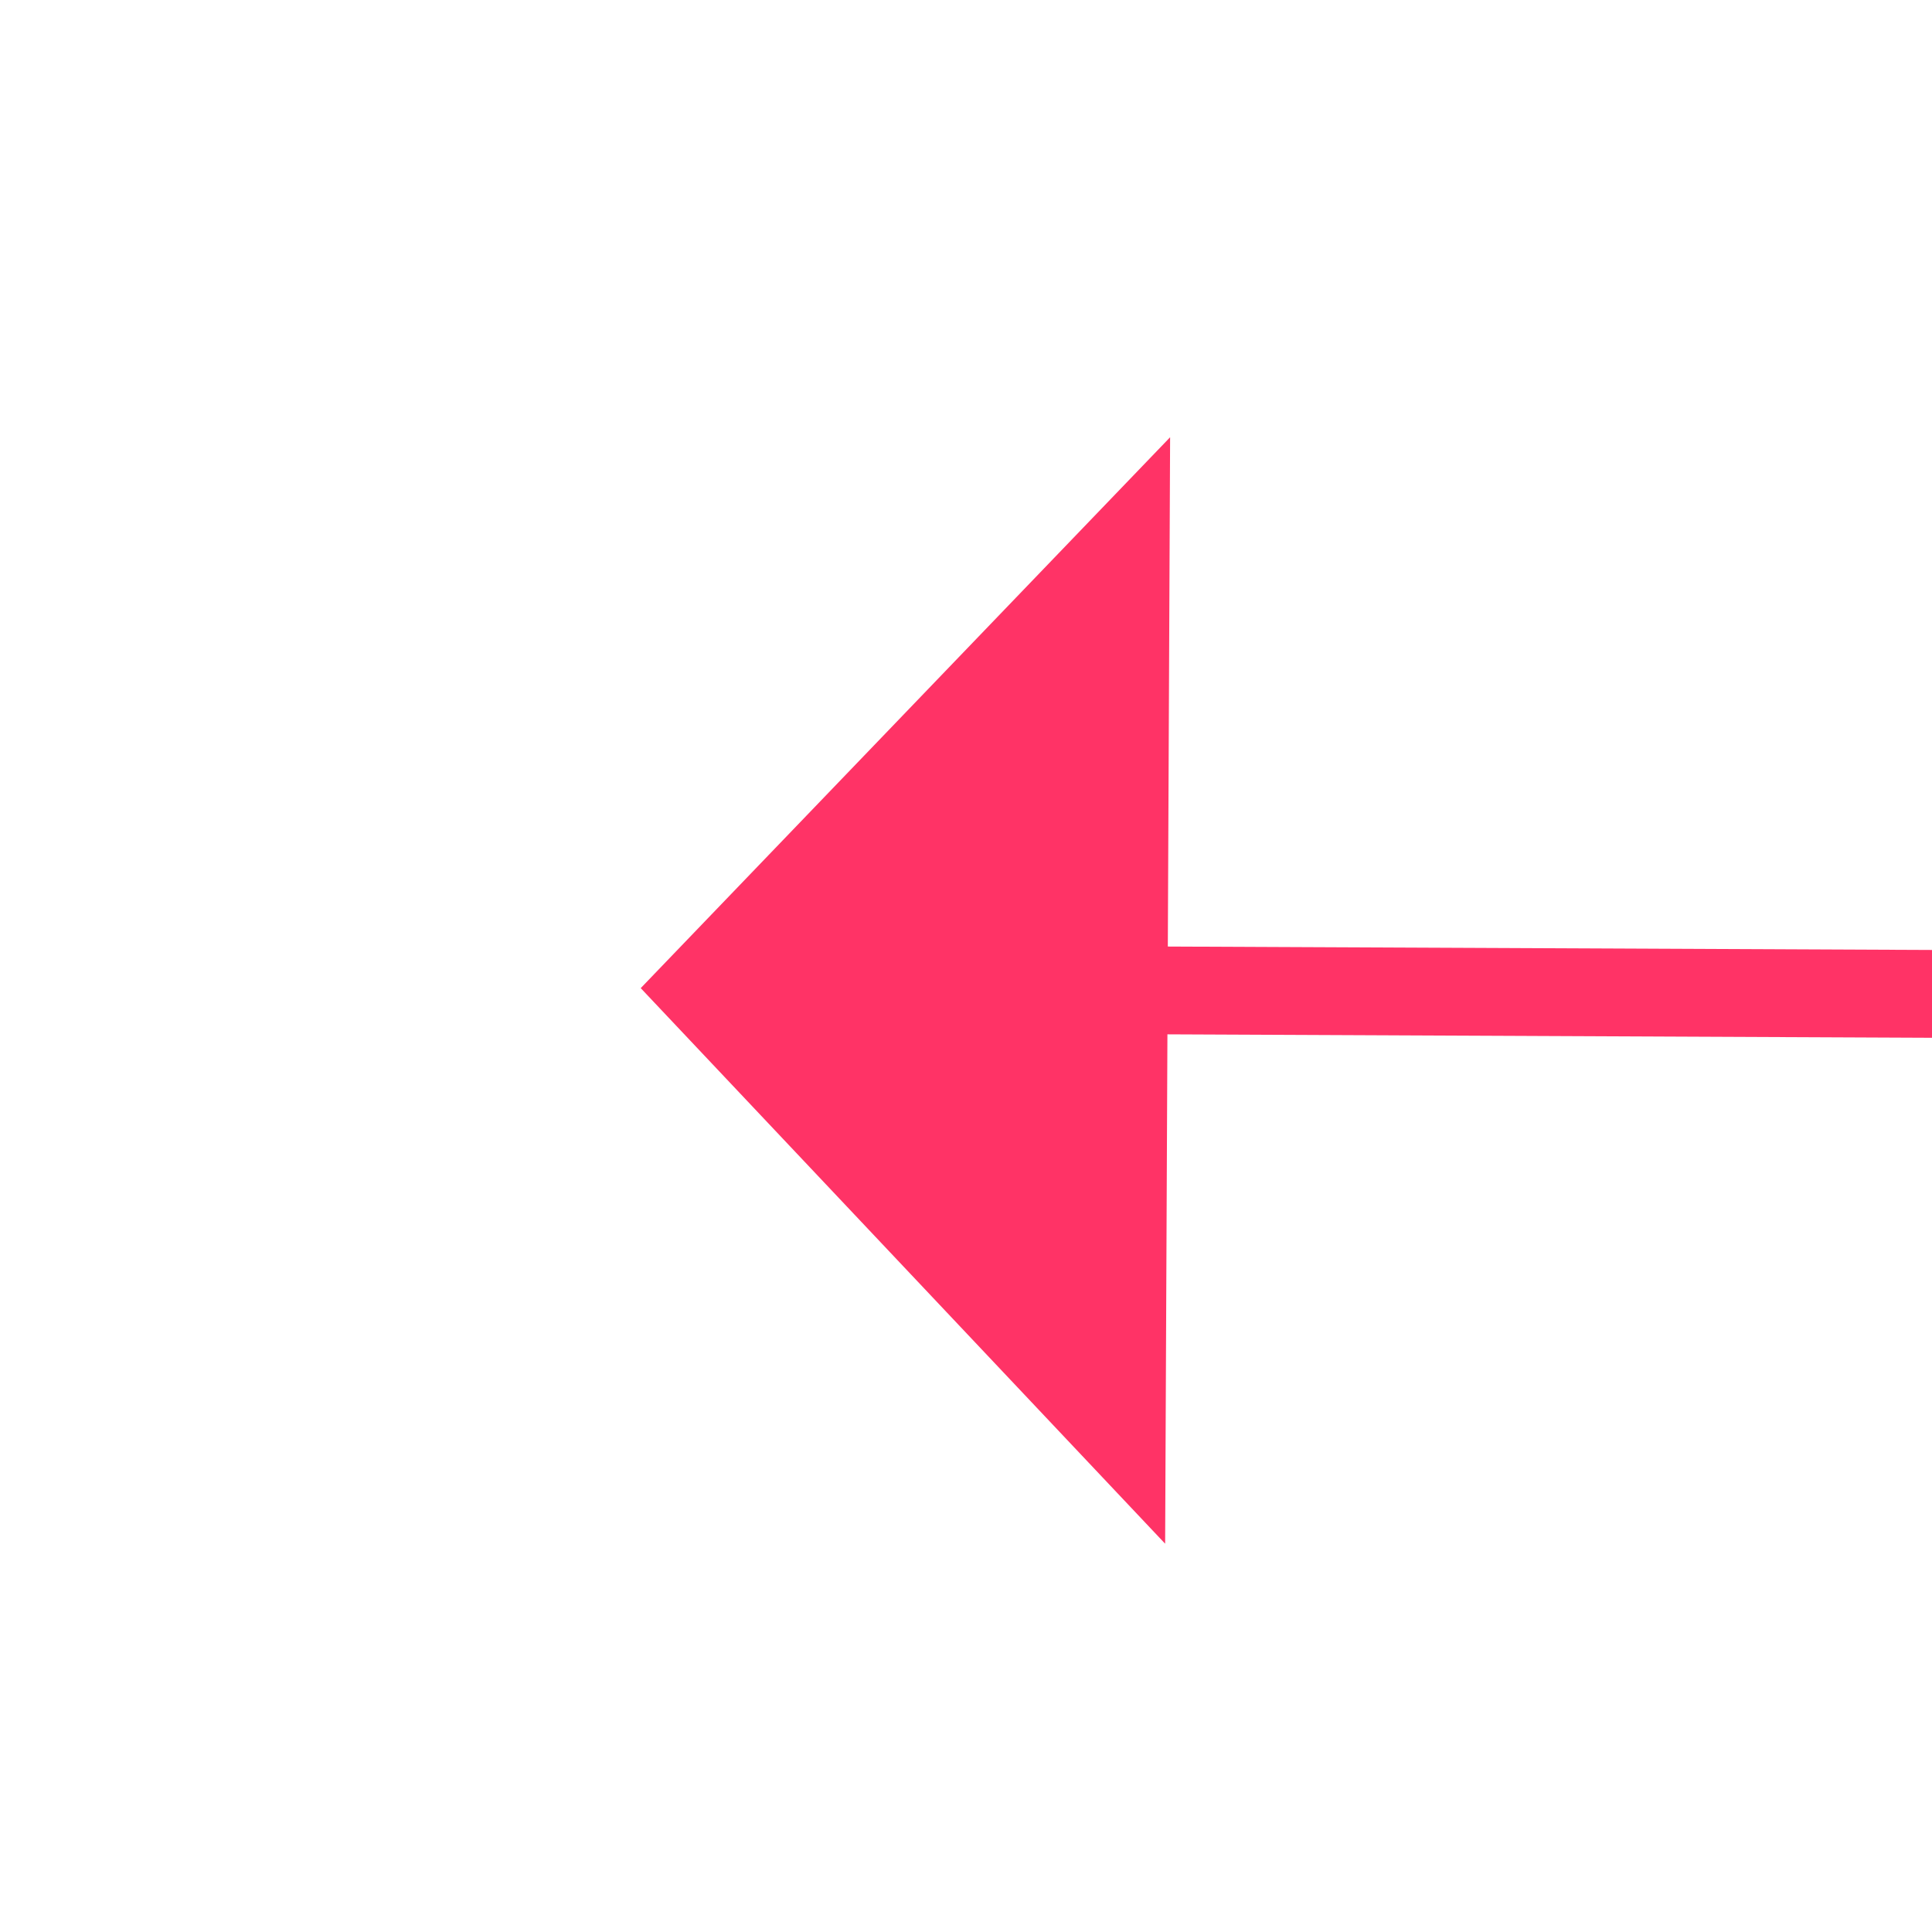 ﻿<?xml version="1.0" encoding="utf-8"?>
<svg version="1.1" xmlns:xlink="http://www.w3.org/1999/xlink" width="22px" height="22px" preserveAspectRatio="xMinYMid meet" viewBox="790 4149  22 20" xmlns="http://www.w3.org/2000/svg">
  <g transform="matrix(0.5 -0.866 0.866 0.5 -3201.3 2773.186 )">
    <path d="M 60 135  L 0 20  L 105 63  L 71.481 4.341  " stroke-width="1" stroke="#ff3366" fill="none" transform="matrix(1 0 0 1 730 4156 )" />
    <path d="M 77.447 2.084  L 69 0  L 66.507 8.335  L 77.447 2.084  Z " fill-rule="nonzero" fill="#ff3366" stroke="none" transform="matrix(1 0 0 1 730 4156 )" />
  </g>
</svg>